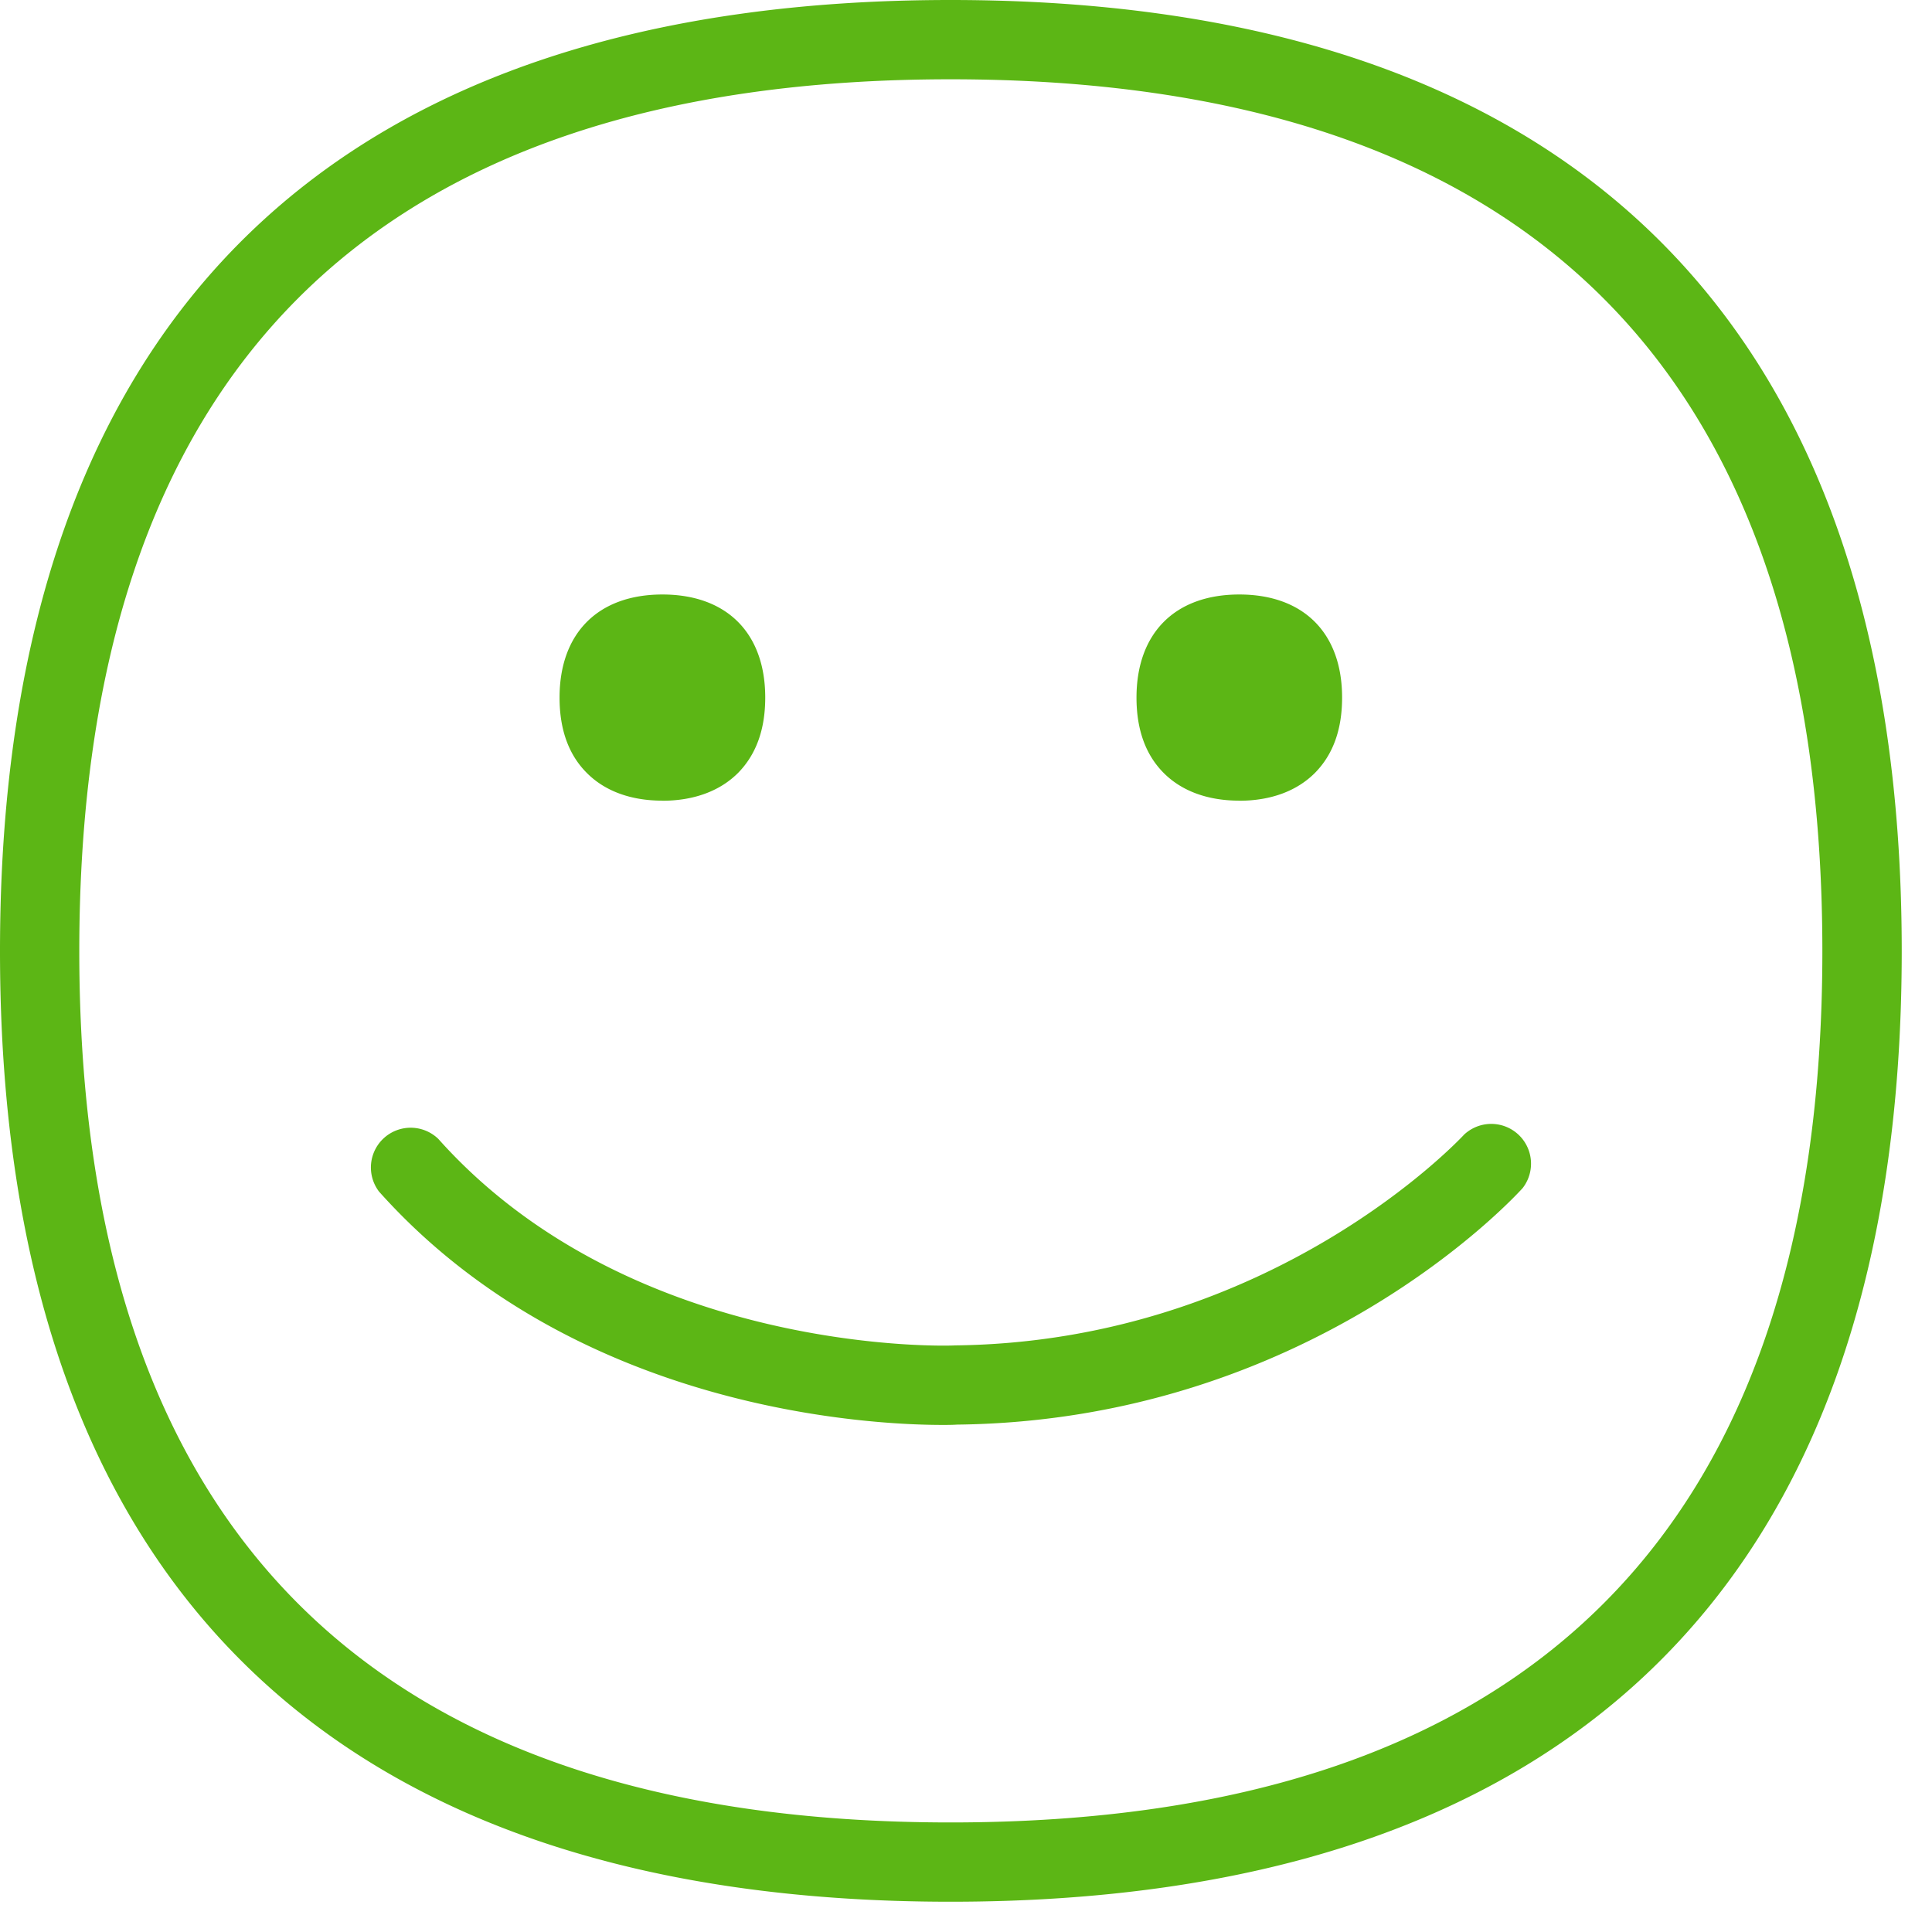 <svg width="24" height="24" viewBox="0 0 24 24" xmlns="http://www.w3.org/2000/svg"><path d="M18.182 14.1a.494.494 0 01.732.66c-.107.117-2.648 2.887-7.025 2.937-.06.004-.12.004-.181.004-.871 0-4.558-.168-6.999-2.898a.494.494 0 01.736-.655c2.42 2.71 6.377 2.571 6.417 2.565 3.943-.044 6.296-2.589 6.32-2.612zm-6.374 8.539c7.187 0 10.83-3.64 10.83-10.824 0-7.186-3.643-10.83-10.83-10.83C4.625.985.985 4.629.985 11.815c0 7.183 3.64 10.824 10.823 10.824zm0-22.639c7.463 0 11.816 3.768 11.816 11.815S19.27 23.624 11.808 23.624C4.346 23.624 0 19.862 0 11.815 0 3.768 4.346 0 11.808 0zm-3.58 9.946c-.393 0-.719-.12-.944-.35-.222-.225-.333-.537-.333-.93 0-.8.478-1.281 1.278-1.281s1.277.48 1.277 1.28c0 .394-.111.703-.333.932-.225.228-.551.35-.944.35zm7.167 0c-.393 0-.72-.12-.945-.35-.221-.225-.332-.537-.332-.93 0-.8.477-1.281 1.277-1.281.8 0 1.277.48 1.277 1.28 0 .394-.11.703-.333.932-.225.228-.55.35-.944.35z" fill="#5CB615" fill-rule="nonzero"/></svg>